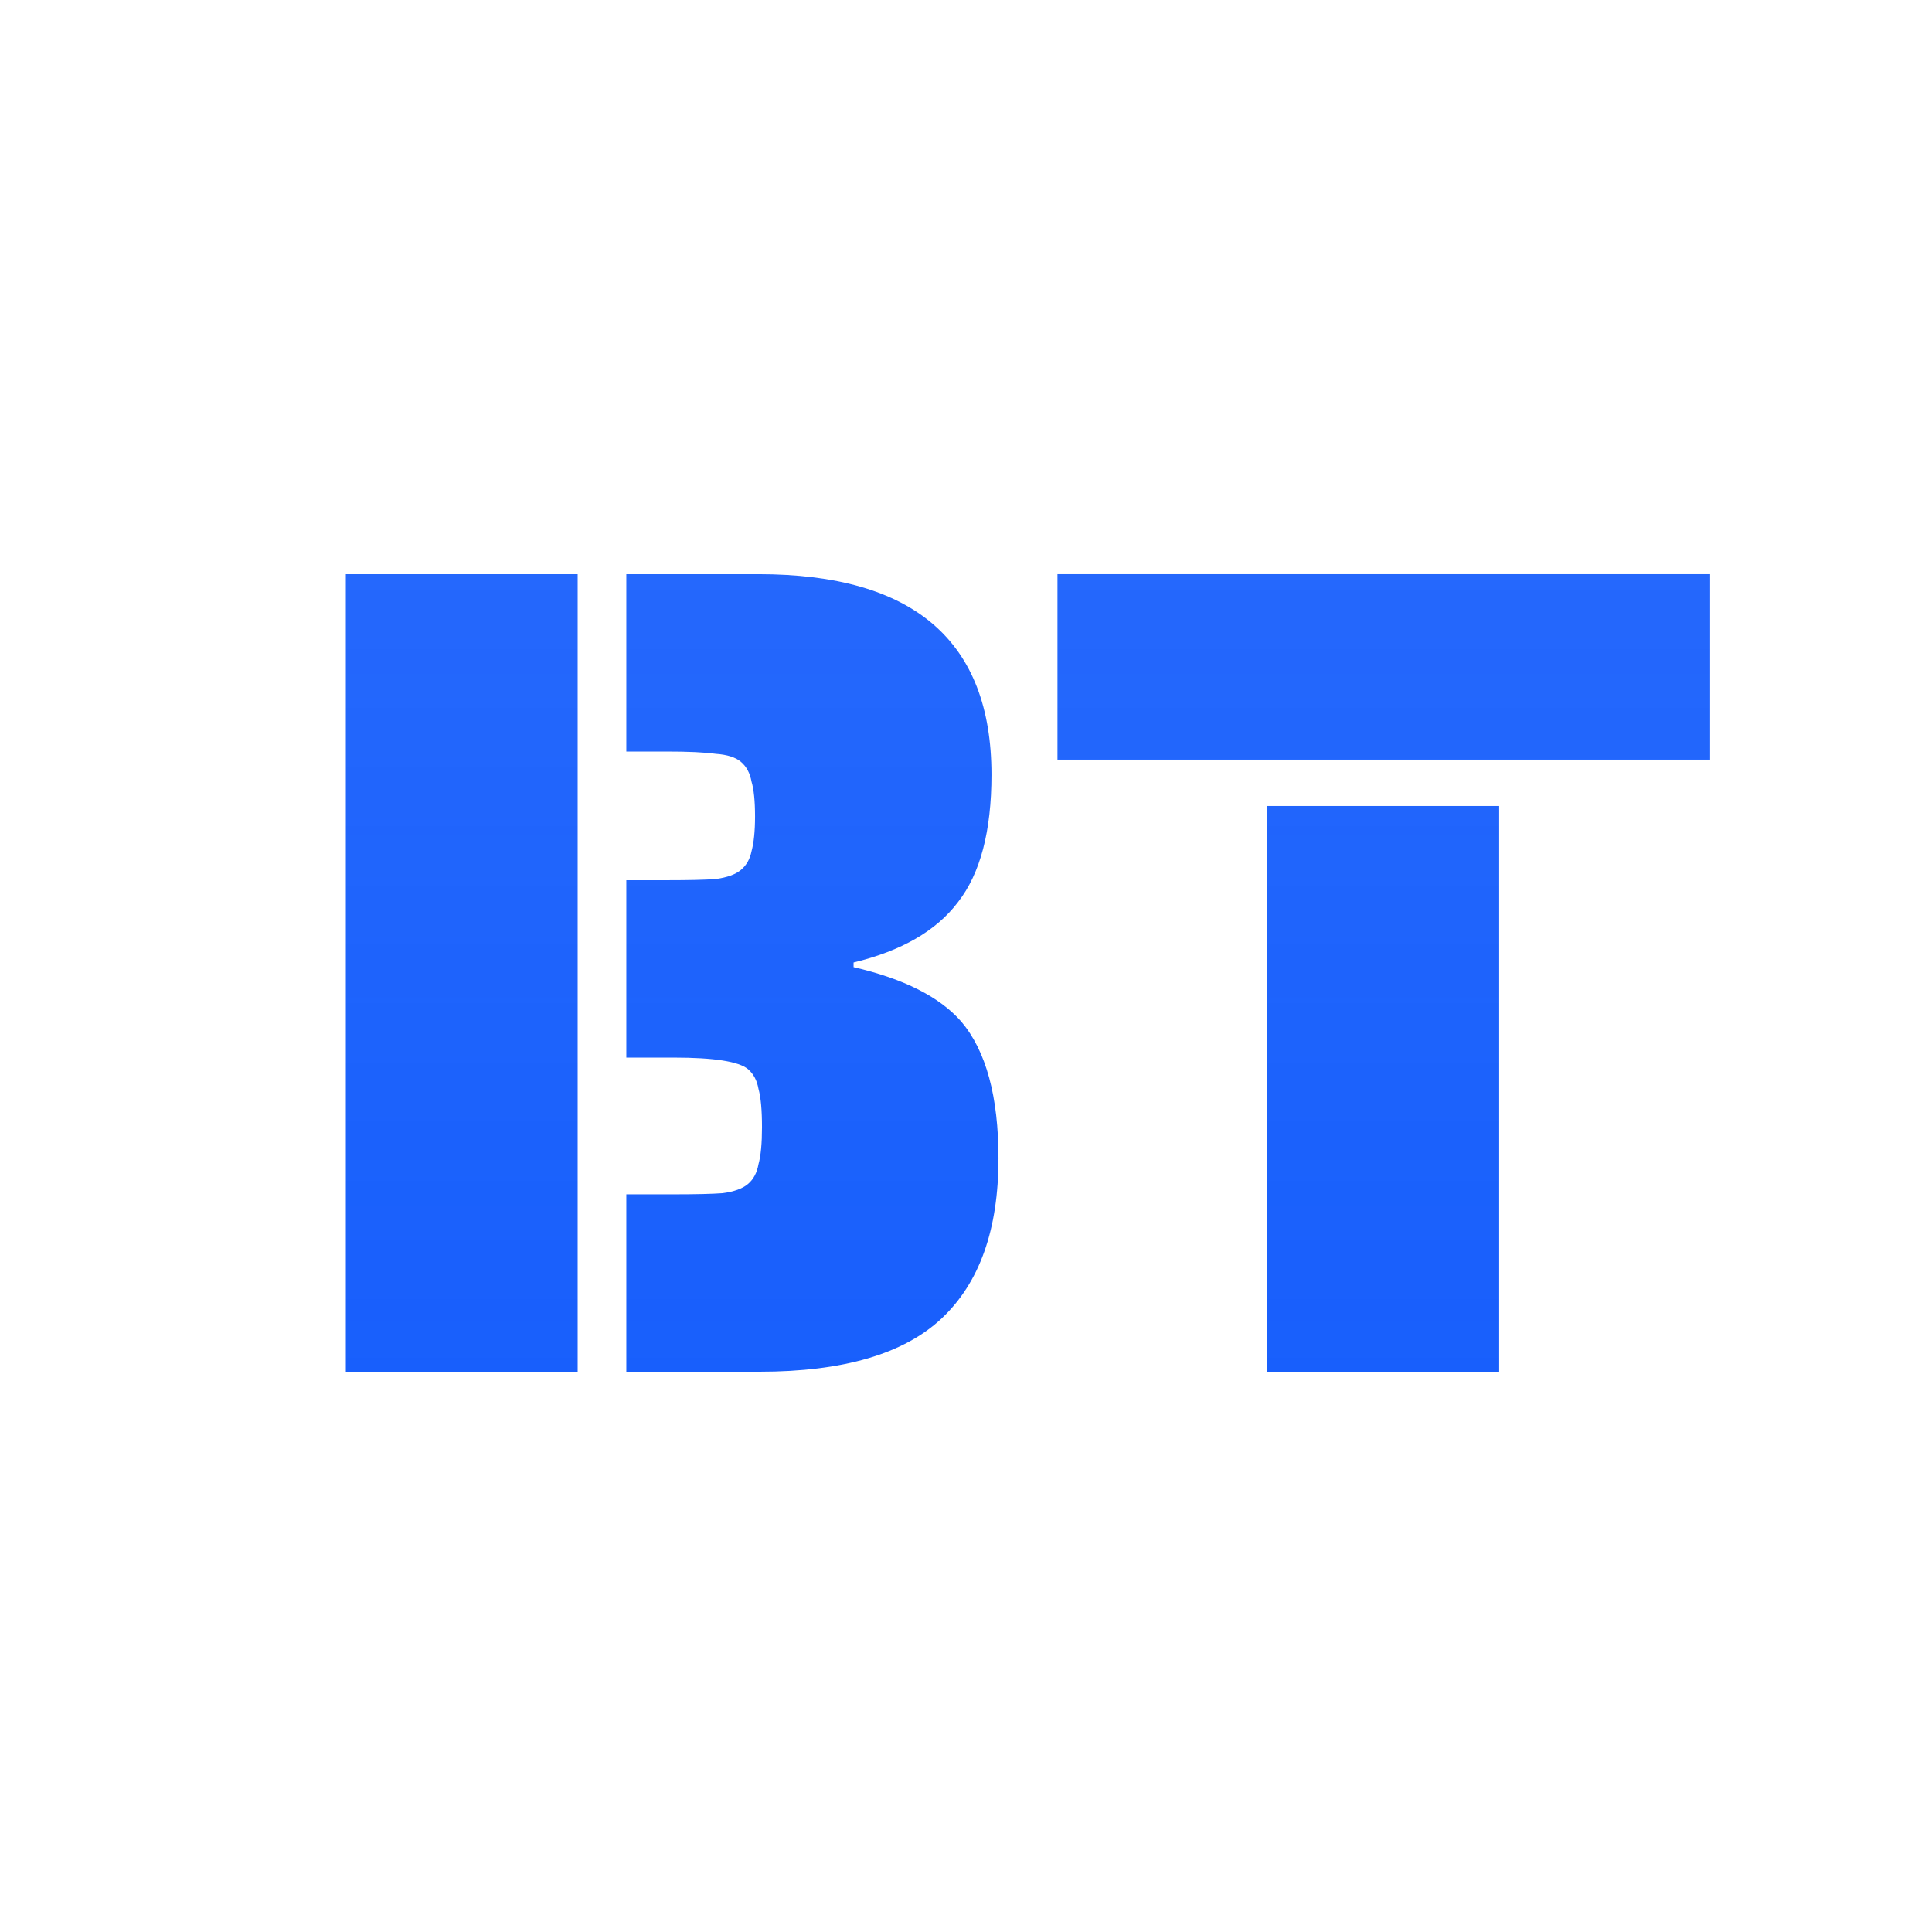 <svg width="32" height="32" viewBox="0 0 32 32" fill="none" xmlns="http://www.w3.org/2000/svg">
<path d="M5.728 9.51H9.568V22.72H5.728V9.51ZM10.374 19.782H11.162C11.52 19.782 11.789 19.776 11.968 19.763C12.16 19.738 12.301 19.686 12.39 19.61C12.48 19.533 12.538 19.424 12.563 19.283C12.602 19.142 12.621 18.938 12.621 18.669C12.621 18.387 12.602 18.176 12.563 18.035C12.538 17.894 12.48 17.786 12.39 17.709C12.237 17.581 11.827 17.517 11.162 17.517H10.374V14.579H11.046C11.405 14.579 11.674 14.573 11.853 14.56C12.045 14.534 12.186 14.483 12.275 14.406C12.365 14.33 12.422 14.227 12.448 14.099C12.486 13.958 12.506 13.766 12.506 13.523C12.506 13.267 12.486 13.075 12.448 12.947C12.422 12.806 12.365 12.698 12.275 12.621C12.186 12.544 12.045 12.499 11.853 12.486C11.674 12.461 11.405 12.448 11.046 12.448H10.374V9.51H12.563C15.136 9.51 16.422 10.618 16.422 12.832C16.422 13.766 16.237 14.47 15.866 14.944C15.507 15.418 14.931 15.75 14.138 15.942V16.019C14.97 16.211 15.565 16.512 15.923 16.922C16.333 17.408 16.538 18.163 16.538 19.187C16.538 20.365 16.224 21.248 15.597 21.837C14.97 22.426 13.965 22.72 12.582 22.72H10.374V19.782Z" fill="url(#paint0_linear_4_6)"/>
<path d="M17.515 9.51H28.325V12.582H17.515V9.51ZM20.991 13.35H24.831V22.72H20.991V13.35Z" fill="url(#paint1_linear_4_6)"/>
<defs>
<linearGradient id="paint0_linear_4_6" x1="17.6" y1="0.96" x2="17.6" y2="25.92" gradientUnits="userSpaceOnUse">
<stop stop-color="#155DFC" stop-opacity="0.9"/>
<stop offset="1" stop-color="#155DFC"/>
</linearGradient>
<linearGradient id="paint1_linear_4_6" x1="17.6" y1="0.96" x2="17.6" y2="25.92" gradientUnits="userSpaceOnUse">
<stop stop-color="#155DFC" stop-opacity="0.9"/>
<stop offset="1" stop-color="#155DFC"/>
</linearGradient>
</defs>
</svg>
